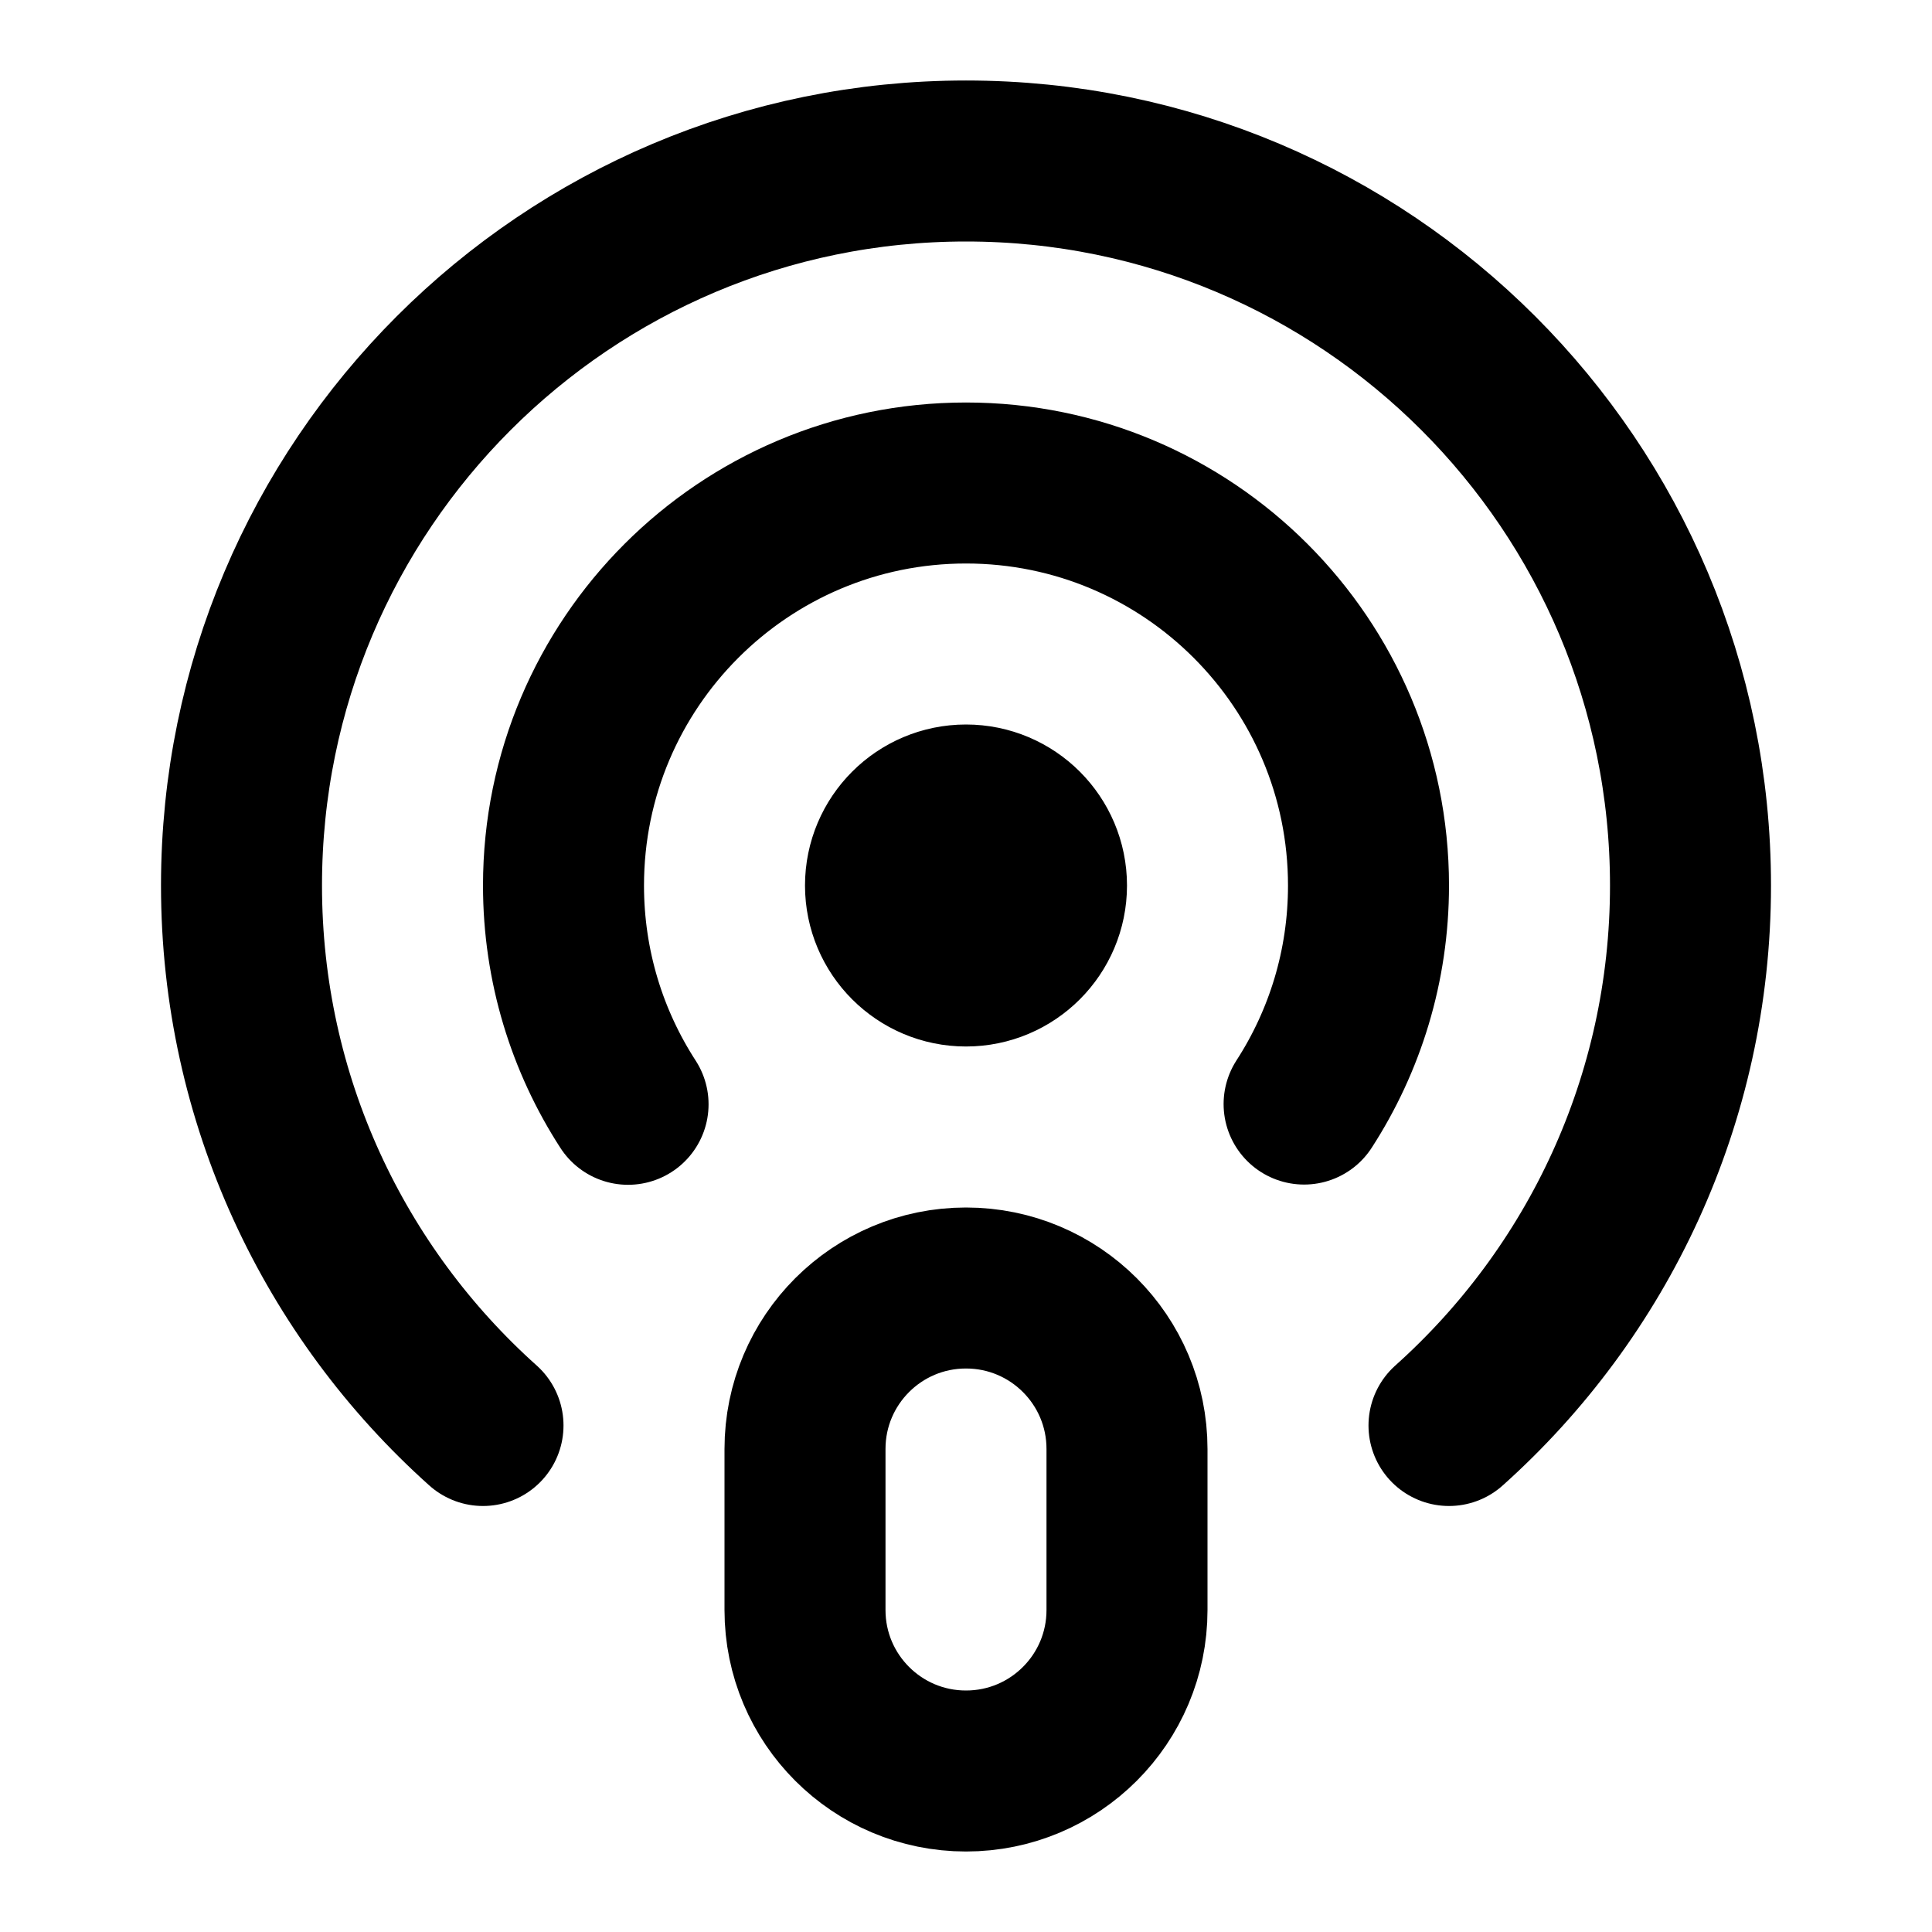 <?xml version="1.0" encoding="utf-8"?><!-- Uploaded to: SVG Repo, www.svgrepo.com, Generator: SVG Repo Mixer Tools -->
<svg width="20px" height="20px" viewBox="0 0 24 24" fill="none" xmlns="http://www.w3.org/2000/svg">
<path d="M6 17.708C4.159 16.06 3 13.665 3 11C3 6.029 7.029 2 12 2C16.971 2 21 6.029 21 11C21 13.665 19.841 16.06 18 17.708M7.802 13.718C7.295 12.935 7 12.002 7 11C7 8.239 9.239 6 12 6C14.761 6 17 8.239 17 11C17 12.001 16.706 12.933 16.2 13.715M12 22C10.895 22 10 21.105 10 20V18C10 16.895 10.895 16 12 16C13.105 16 14 16.895 14 18V20C14 21.105 13.105 22 12 22ZM13 11C13 11.552 12.552 12 12 12C11.448 12 11 11.552 11 11C11 10.448 11.448 10 12 10C12.552 10 13 10.448 13 11Z" stroke="#000000" stroke-width="2" stroke-linecap="round" stroke-linejoin="round"/>
</svg>